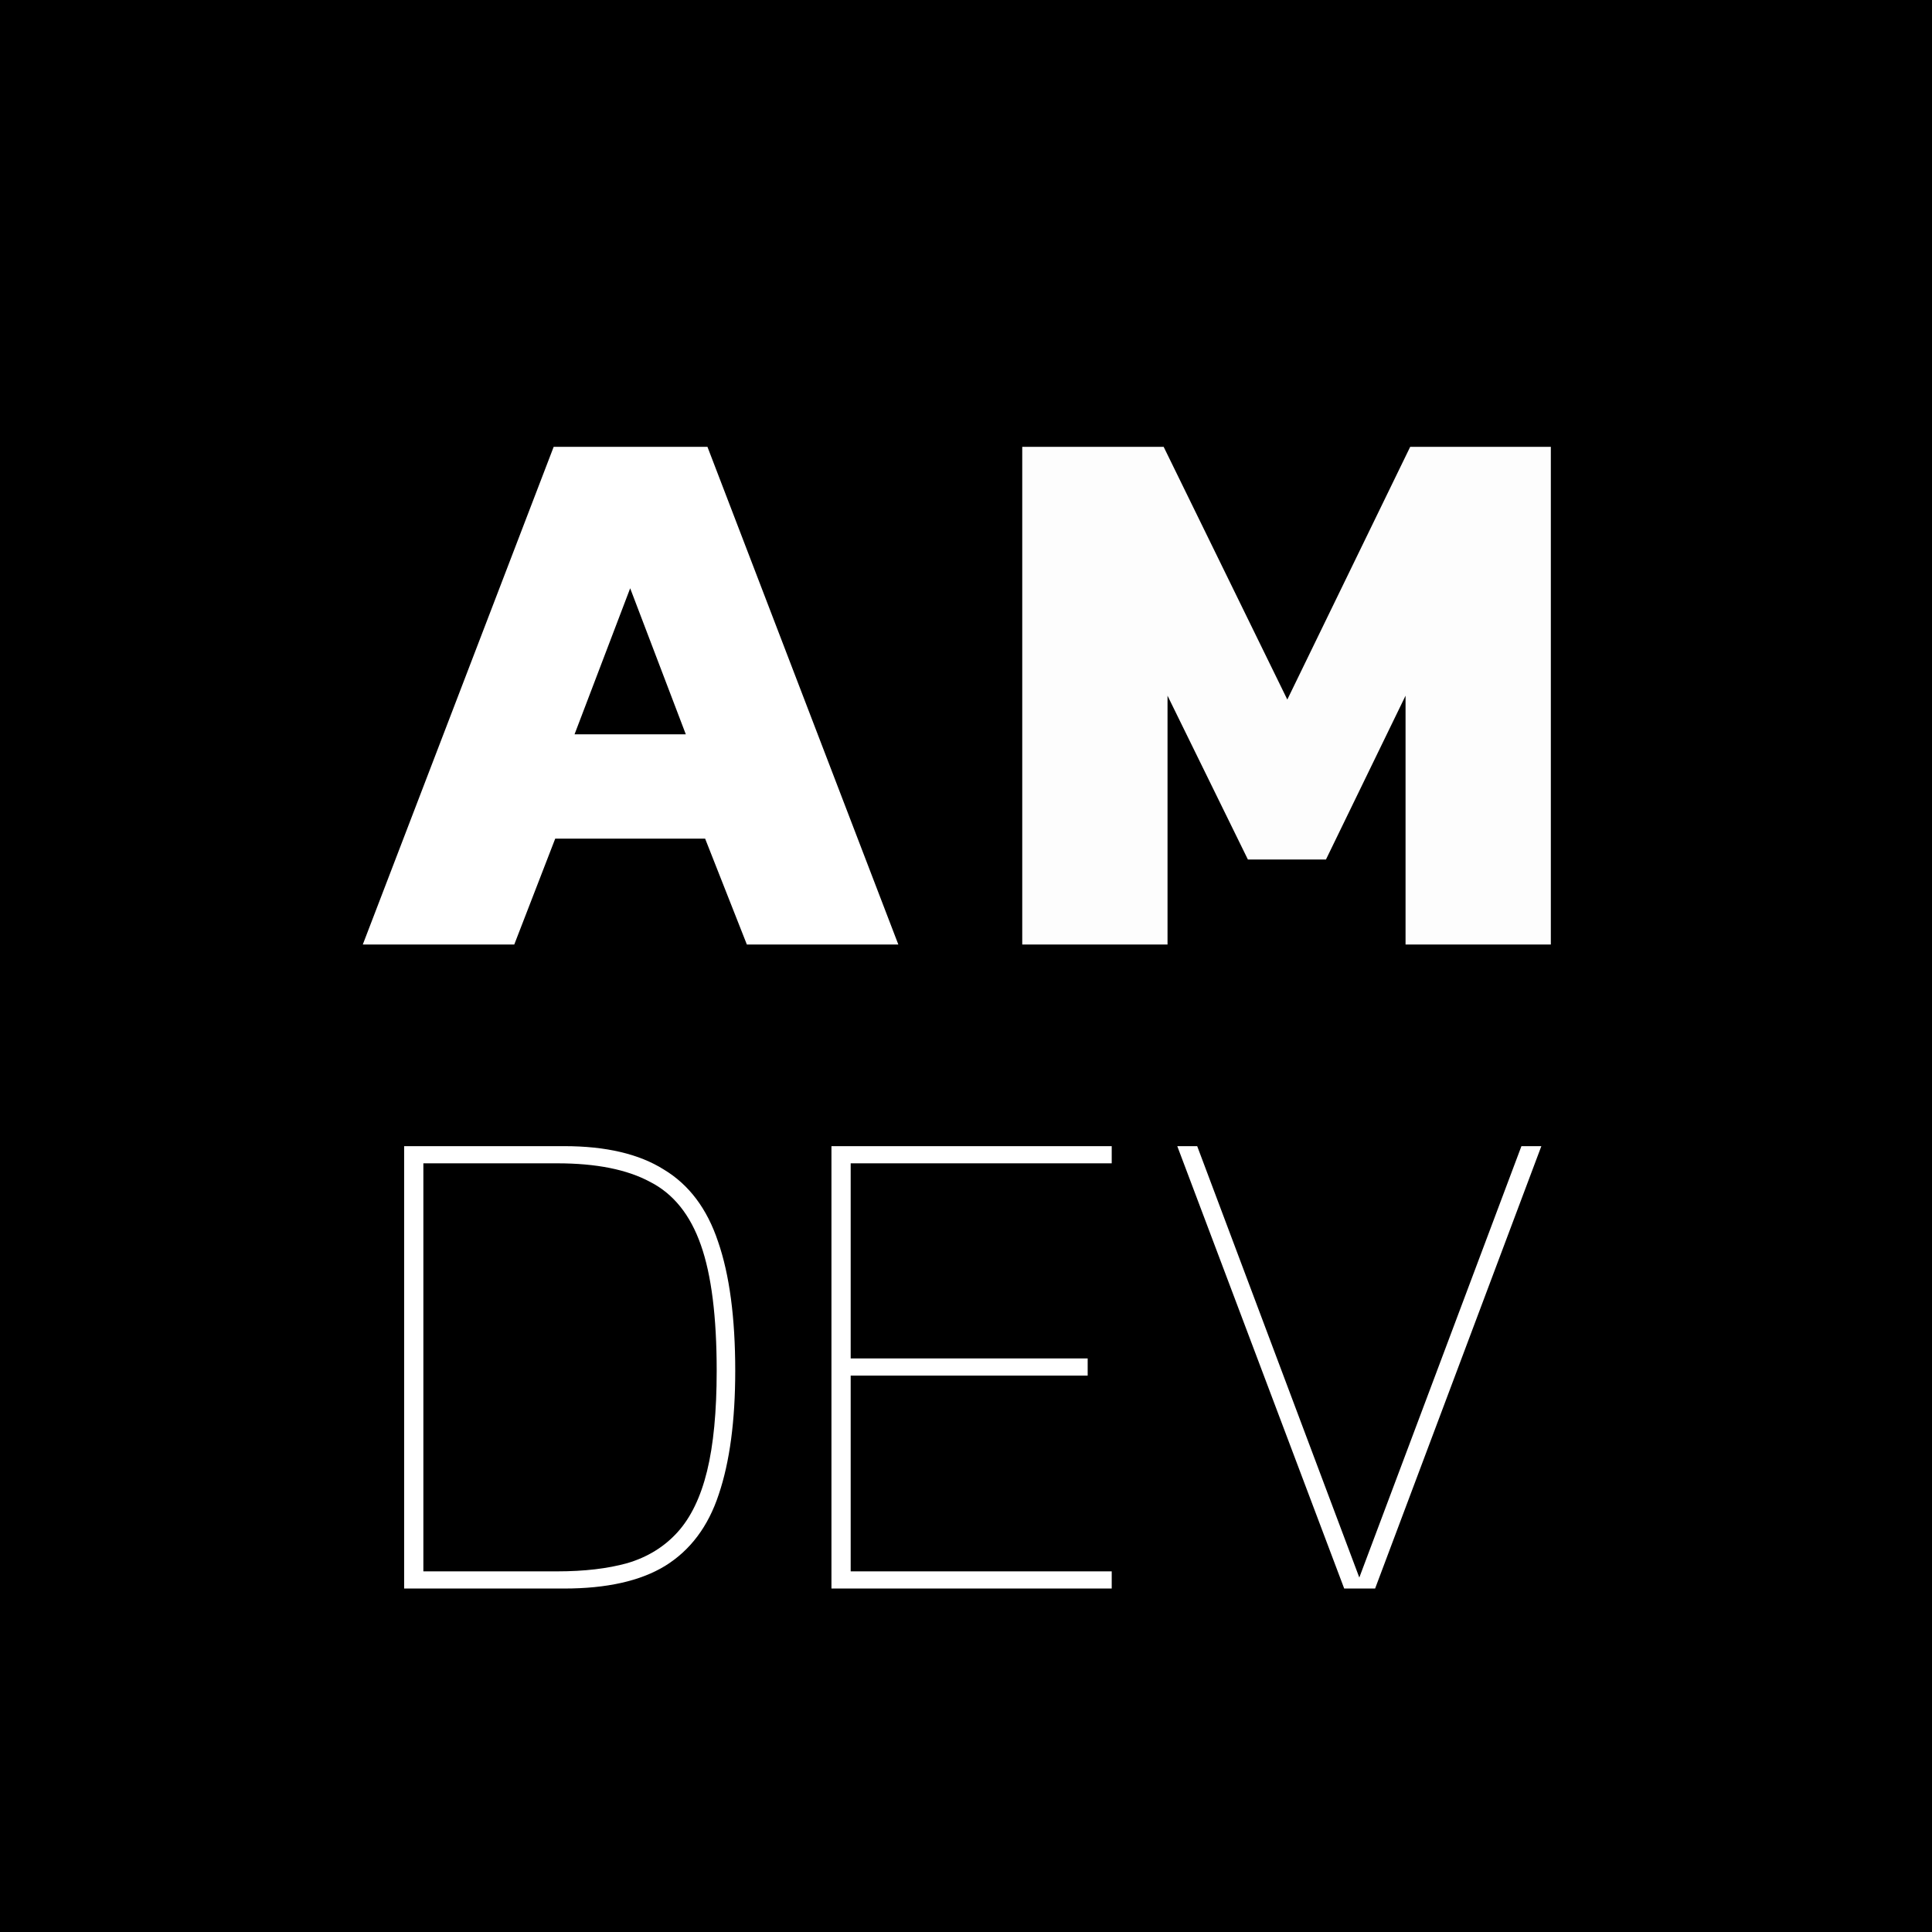 <svg width="45" height="45" viewBox="0 0 45 45" fill="none" xmlns="http://www.w3.org/2000/svg">
<rect width="45" height="45" fill="black"/>
<path d="M9.413 37V26.696H13.141C14.111 26.696 14.885 26.877 15.461 27.24C16.047 27.592 16.469 28.152 16.725 28.92C16.991 29.688 17.125 30.691 17.125 31.928C17.125 33.091 16.997 34.051 16.741 34.808C16.495 35.555 16.079 36.109 15.493 36.472C14.917 36.824 14.133 37 13.141 37H9.413ZM9.861 36.6H12.981C13.61 36.6 14.154 36.536 14.613 36.408C15.082 36.269 15.472 36.029 15.781 35.688C16.09 35.347 16.32 34.872 16.469 34.264C16.618 33.656 16.693 32.877 16.693 31.928C16.693 30.669 16.57 29.693 16.325 29C16.079 28.296 15.685 27.805 15.141 27.528C14.607 27.24 13.887 27.096 12.981 27.096H9.861V36.6ZM19.366 37V26.696H25.894V27.096H19.814V31.64H25.334V32.04H19.814V36.6H25.894V37H19.366ZM31.309 37L27.421 26.696H27.885L31.661 36.744L35.437 26.696H35.901L32.029 37H31.309Z" fill="white"/>
<path d="M23.81 22V10.408H27.104L29.984 16.294L32.846 10.408H36.122V22H32.738V16.204L30.884 20.02H29.066L27.194 16.204V22H23.81Z" fill="#FDFDFD"/>
<path d="M8.45 22L12.896 10.408H16.478L20.924 22H17.396L16.424 19.534H12.932L11.978 22H8.45ZM13.382 17.104H15.974L14.678 13.702L13.382 17.104Z" fill="white"/>
</svg>
